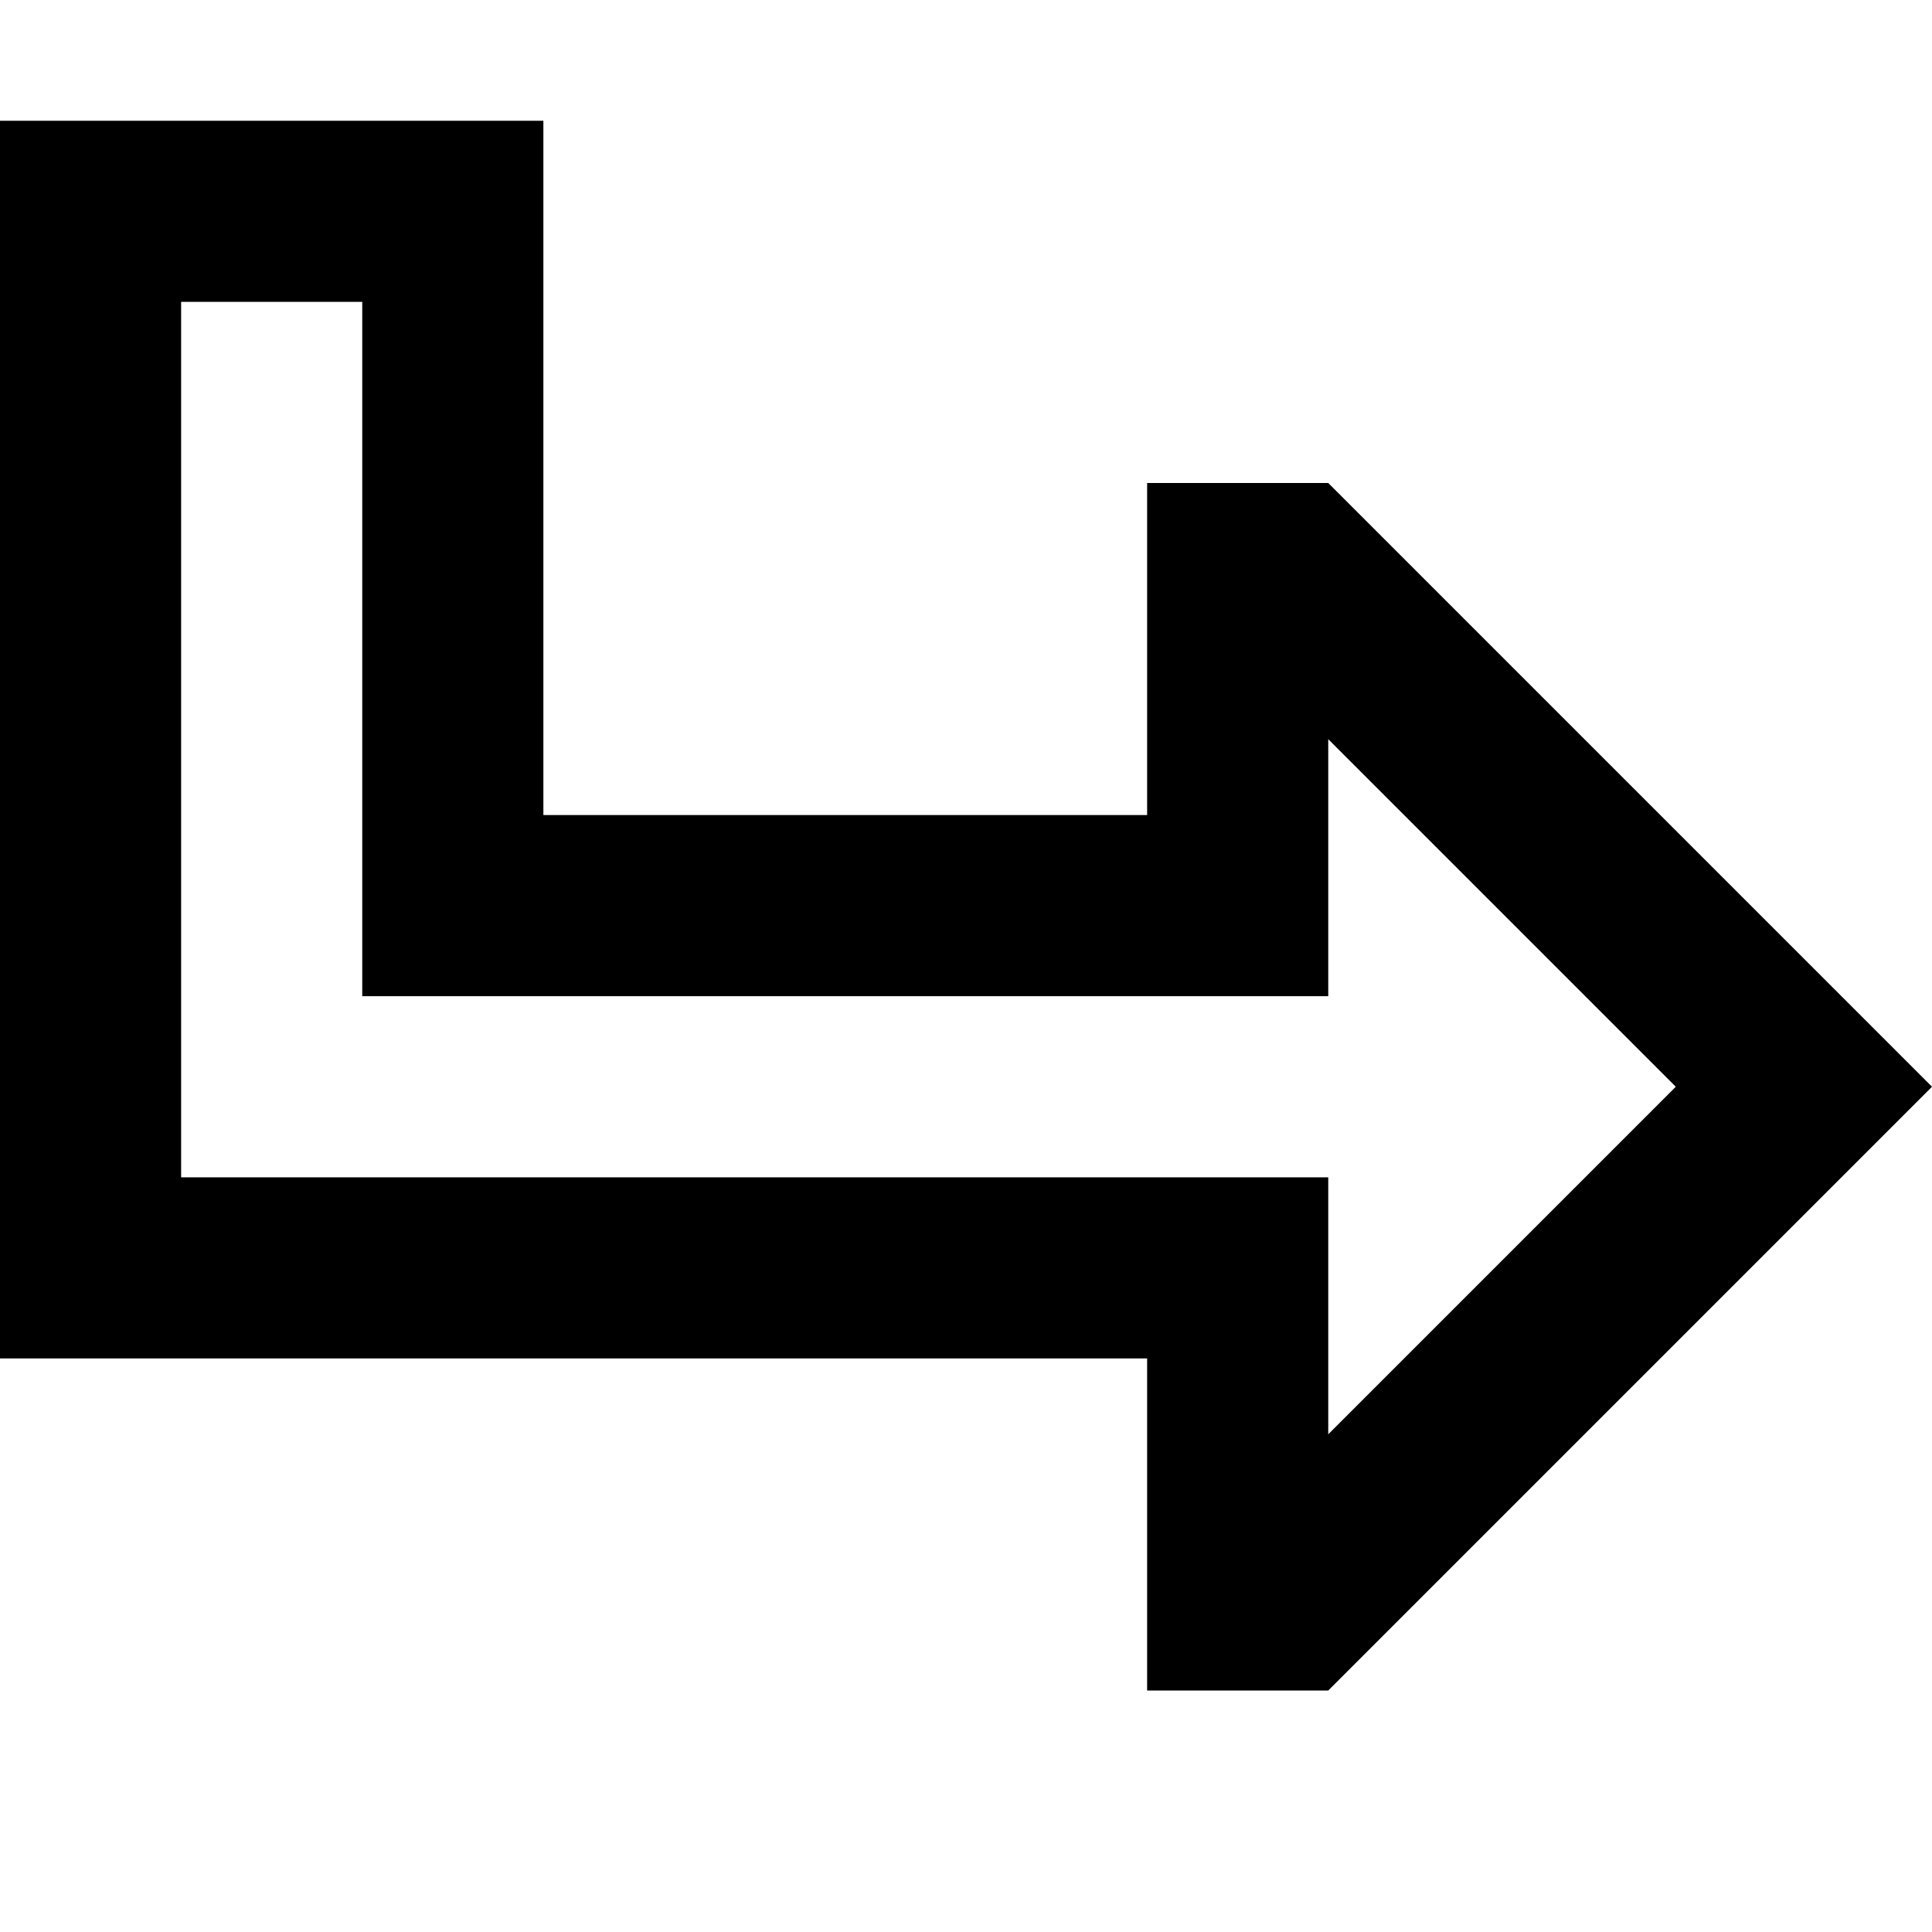 <svg fill="currentColor" xmlns="http://www.w3.org/2000/svg" viewBox="0 0 512 512"><!--! Font Awesome Pro 6.4.0 by @fontawesome - https://fontawesome.com License - https://fontawesome.com/license (Commercial License) Copyright 2023 Fonticons, Inc. --><path d="M352 264l-48 0-160 0-48 0 0-48L96 80 48 80l0 232 256 0 48 0 0 48 0 20.1L444.1 288 352 195.9l0 20.1 0 48zm126.1-9.9L512 288l-33.9 33.9L352 448l-48 0 0-40 0-8 0-40-48 0L48 360 0 360l0-48L0 80 0 32l48 0 48 0 48 0 0 48 0 88 0 48 48 0 64 0 48 0 0-40 0-8 0-40 48 0L478.1 254.1z"/></svg>